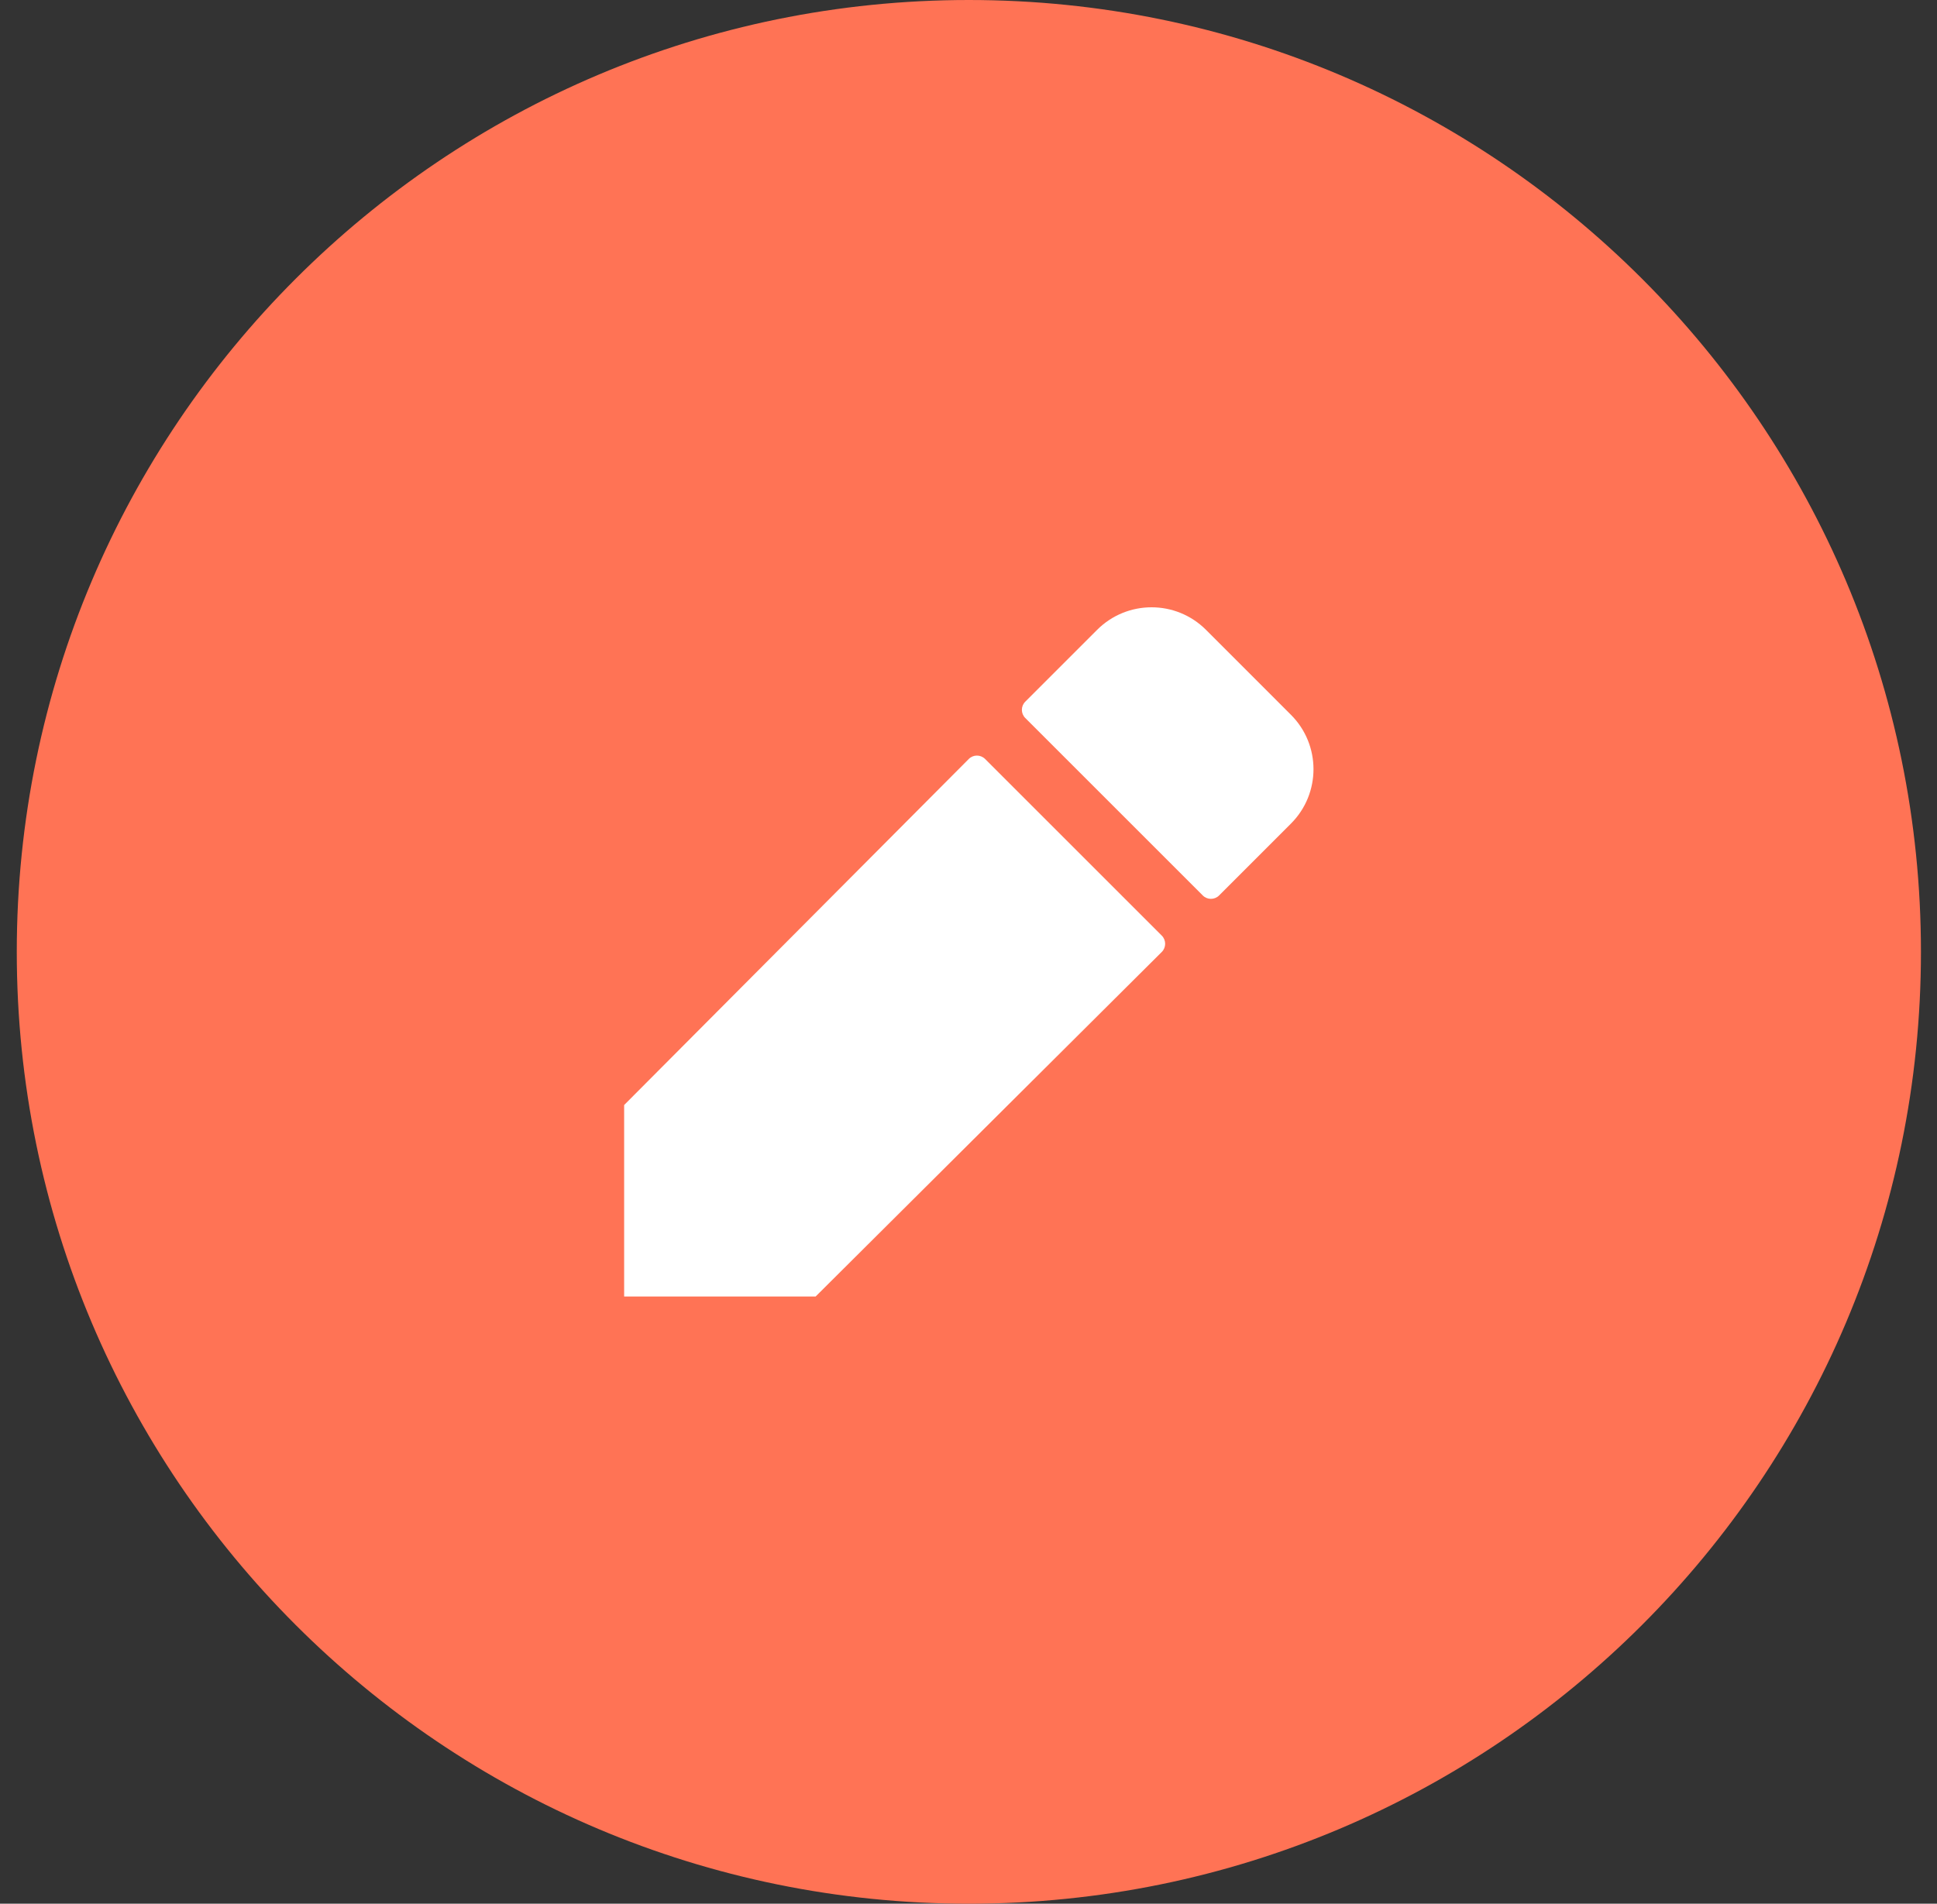<svg width="59" height="58" viewBox="0 0 59 58" fill="none" xmlns="http://www.w3.org/2000/svg">
<rect x="0" y="0" width="59" height="58" fill="#333333" stroke="none"/>
<path d="M29.511 58C45.527 58 58.511 45.016 58.511 29C58.511 12.984 45.527 0 29.511 0C13.495 0 0.511 12.984 0.511 29C0.511 45.016 13.495 58 29.511 58Z" fill="#FF7355"/>
<path d="M35.388 28.506C35.524 28.643 35.524 28.866 35.388 29.002L24.844 39.5H19.011V33.667L29.509 23.123C29.645 22.986 29.867 22.986 30.005 23.123L35.388 28.506ZM39.322 21.778L36.733 19.188C35.818 18.274 34.334 18.274 33.419 19.188L31.228 21.379C31.092 21.516 31.092 21.737 31.228 21.874L36.637 27.283C36.773 27.419 36.995 27.419 37.132 27.283L39.322 25.092C40.237 24.177 40.237 22.693 39.322 21.778Z" fill="white"/>
</svg>
